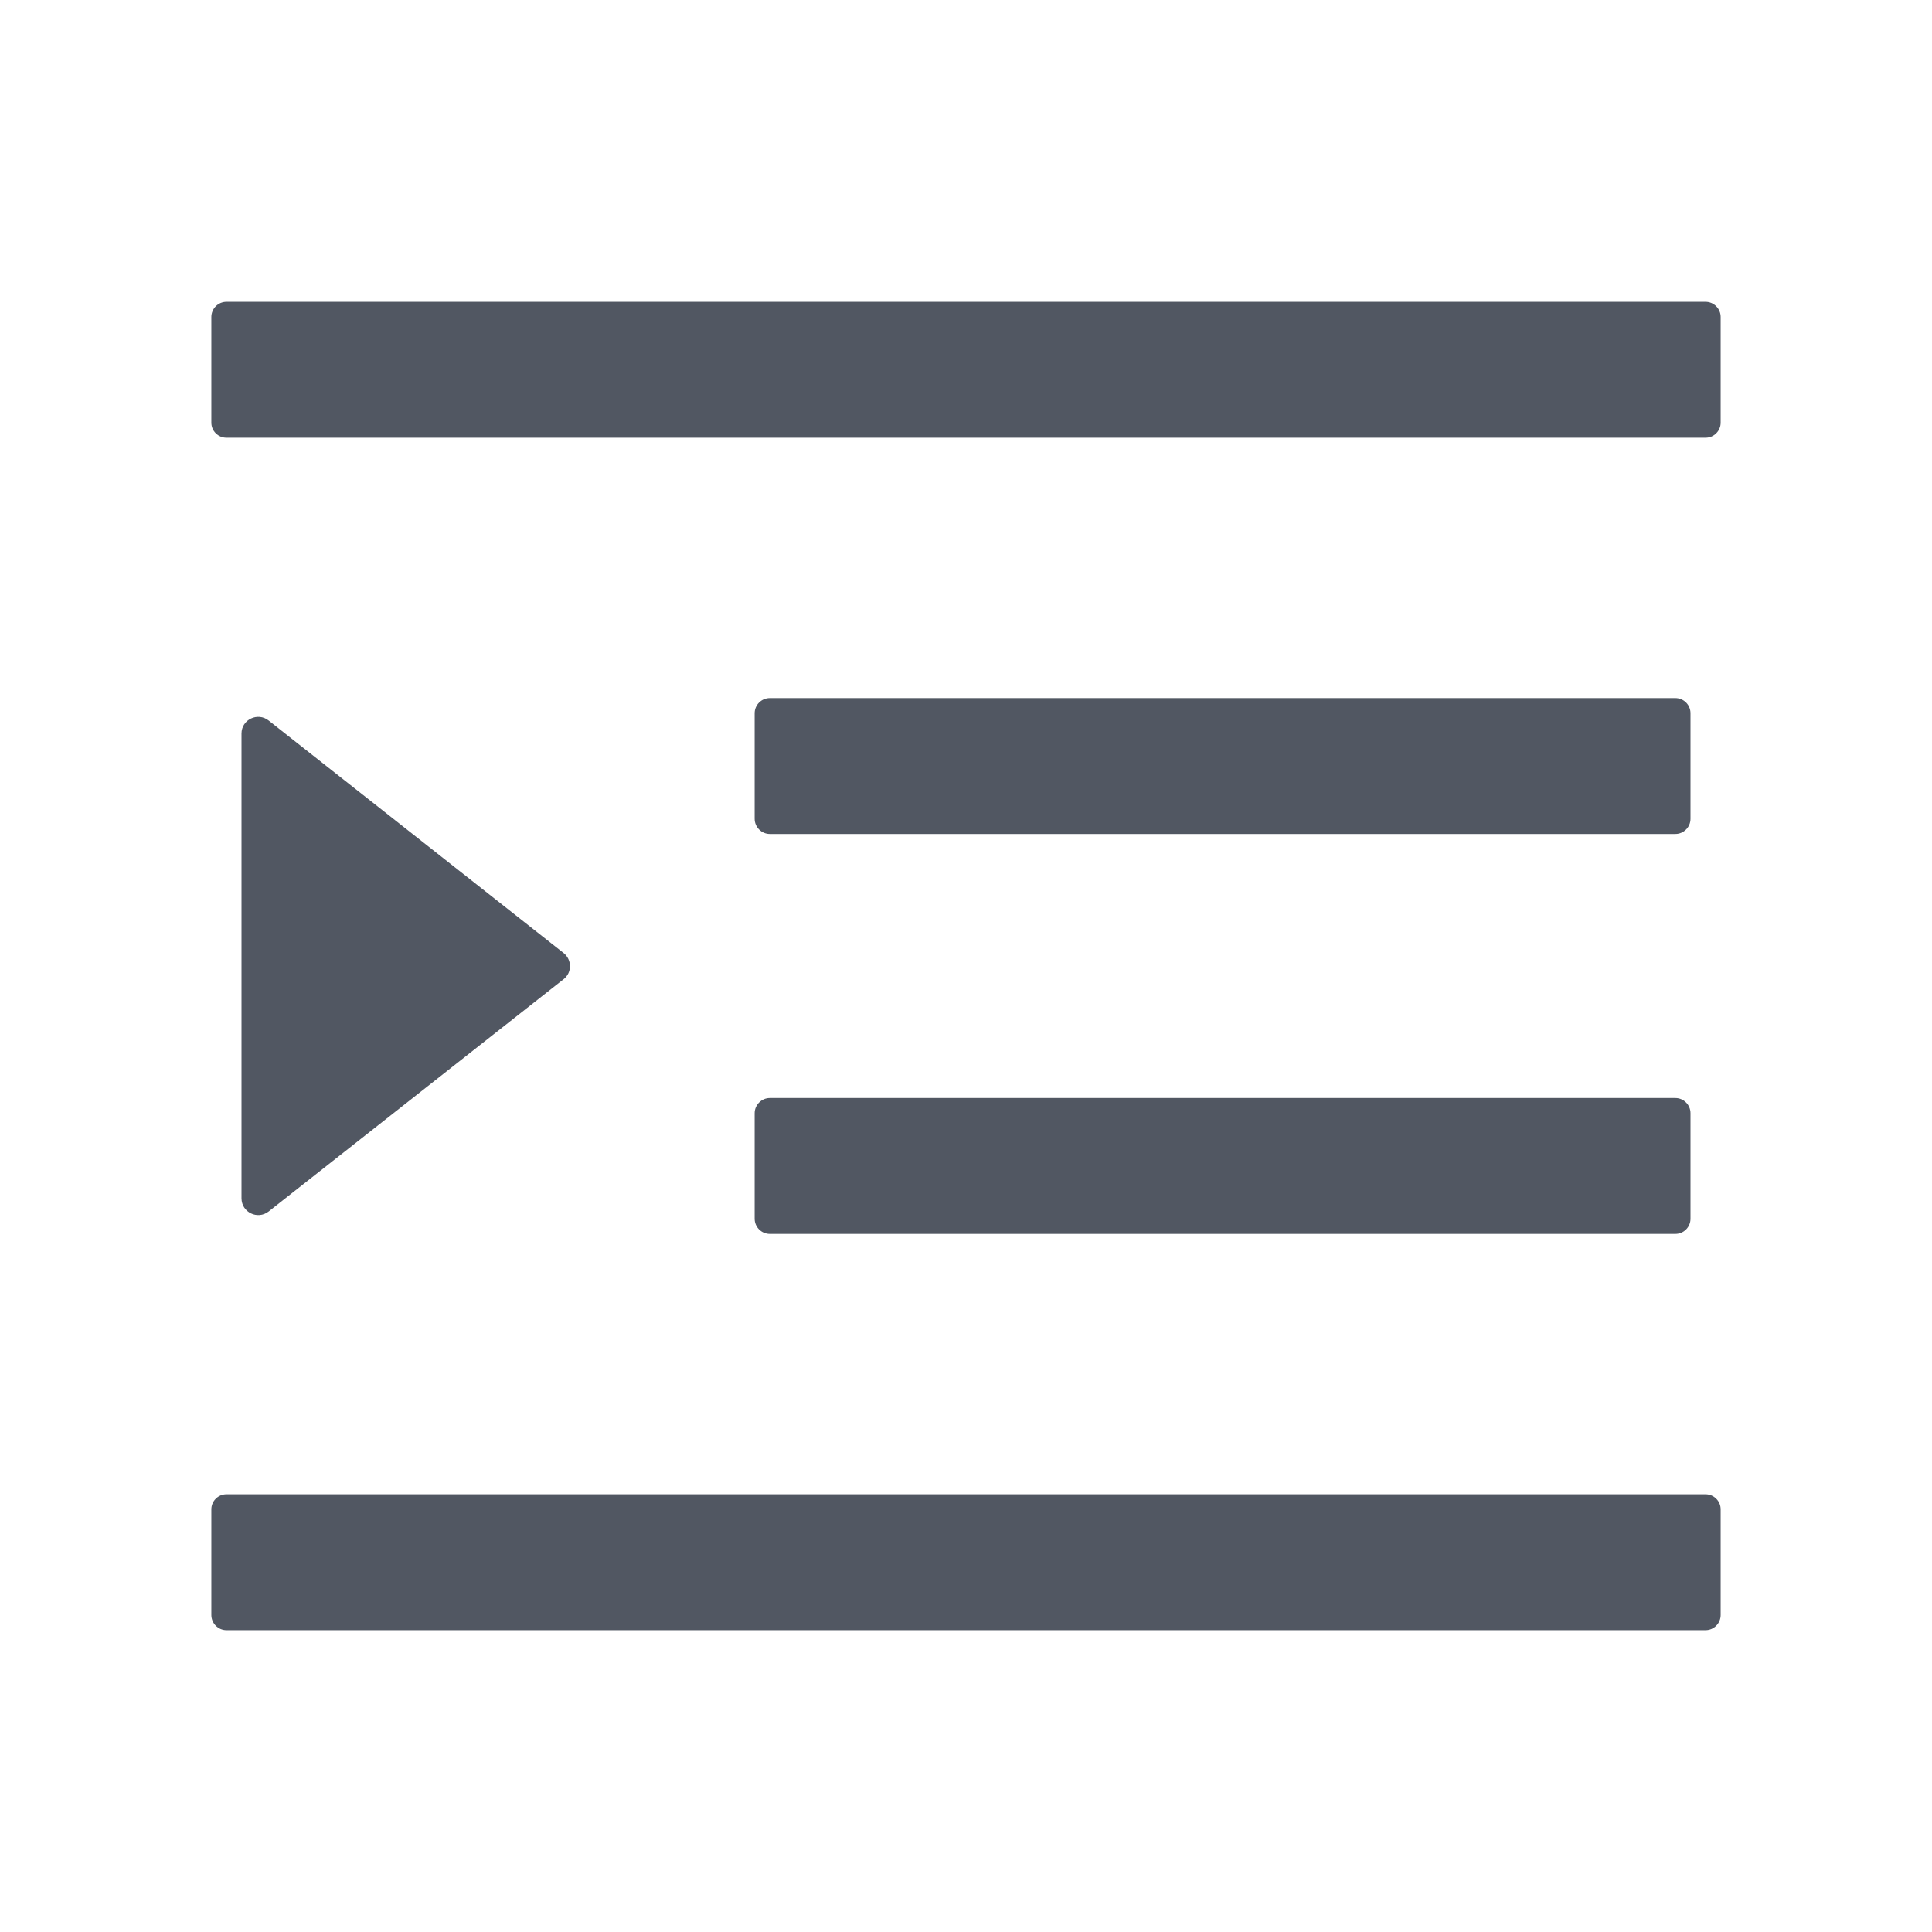 <svg width="18px" height="18px" viewBox="0 0 18 18" version="1.1" xmlns="http://www.w3.org/2000/svg" xmlns:xlink="http://www.w3.org/1999/xlink">
    <title>indent</title>
    <g id="设计稿" stroke="none" stroke-width="1" fill="none" fill-rule="evenodd" fill-opacity="0.68">
        <g id="7.1探索型任务/选择指令并输入问题" transform="translate(-438, -91)" fill="#000A1A" fill-rule="nonzero">
            <g id="编组-167" transform="translate(0, 64)">
                <g id="indent" transform="translate(438, 27)">
                    <rect id="矩形" opacity="0" x="0" y="0" width="18" height="18"></rect>
                    <path d="M7.172,7.77 L15.609,7.77 C15.687,7.77 15.75,7.706 15.75,7.629 L15.75,6.645 C15.75,6.567 15.687,6.504 15.609,6.504 L7.172,6.504 C7.095,6.504 7.031,6.567 7.031,6.645 L7.031,7.629 C7.031,7.706 7.095,7.77 7.172,7.77 Z M7.031,11.355 C7.031,11.433 7.095,11.496 7.172,11.496 L15.609,11.496 C15.687,11.496 15.75,11.433 15.75,11.355 L15.75,10.371 C15.75,10.294 15.687,10.23 15.609,10.23 L7.172,10.23 C7.095,10.23 7.031,10.294 7.031,10.371 L7.031,11.355 Z M15.891,2.812 L2.109,2.812 C2.032,2.812 1.969,2.876 1.969,2.953 L1.969,3.938 C1.969,4.015 2.032,4.078 2.109,4.078 L15.891,4.078 C15.968,4.078 16.031,4.015 16.031,3.938 L16.031,2.953 C16.031,2.876 15.968,2.812 15.891,2.812 Z M15.891,13.922 L2.109,13.922 C2.032,13.922 1.969,13.985 1.969,14.062 L1.969,15.047 C1.969,15.124 2.032,15.188 2.109,15.188 L15.891,15.188 C15.968,15.188 16.031,15.124 16.031,15.047 L16.031,14.062 C16.031,13.985 15.968,13.922 15.891,13.922 Z M2.503,11.287 L5.251,9.123 C5.33,9.062 5.33,8.942 5.251,8.879 L2.503,6.713 C2.401,6.632 2.25,6.704 2.25,6.834 L2.25,11.164 C2.25,11.294 2.399,11.368 2.503,11.287 L2.503,11.287 Z" id="形状"></path>
                </g>
            </g>
        </g>
    </g>
</svg>